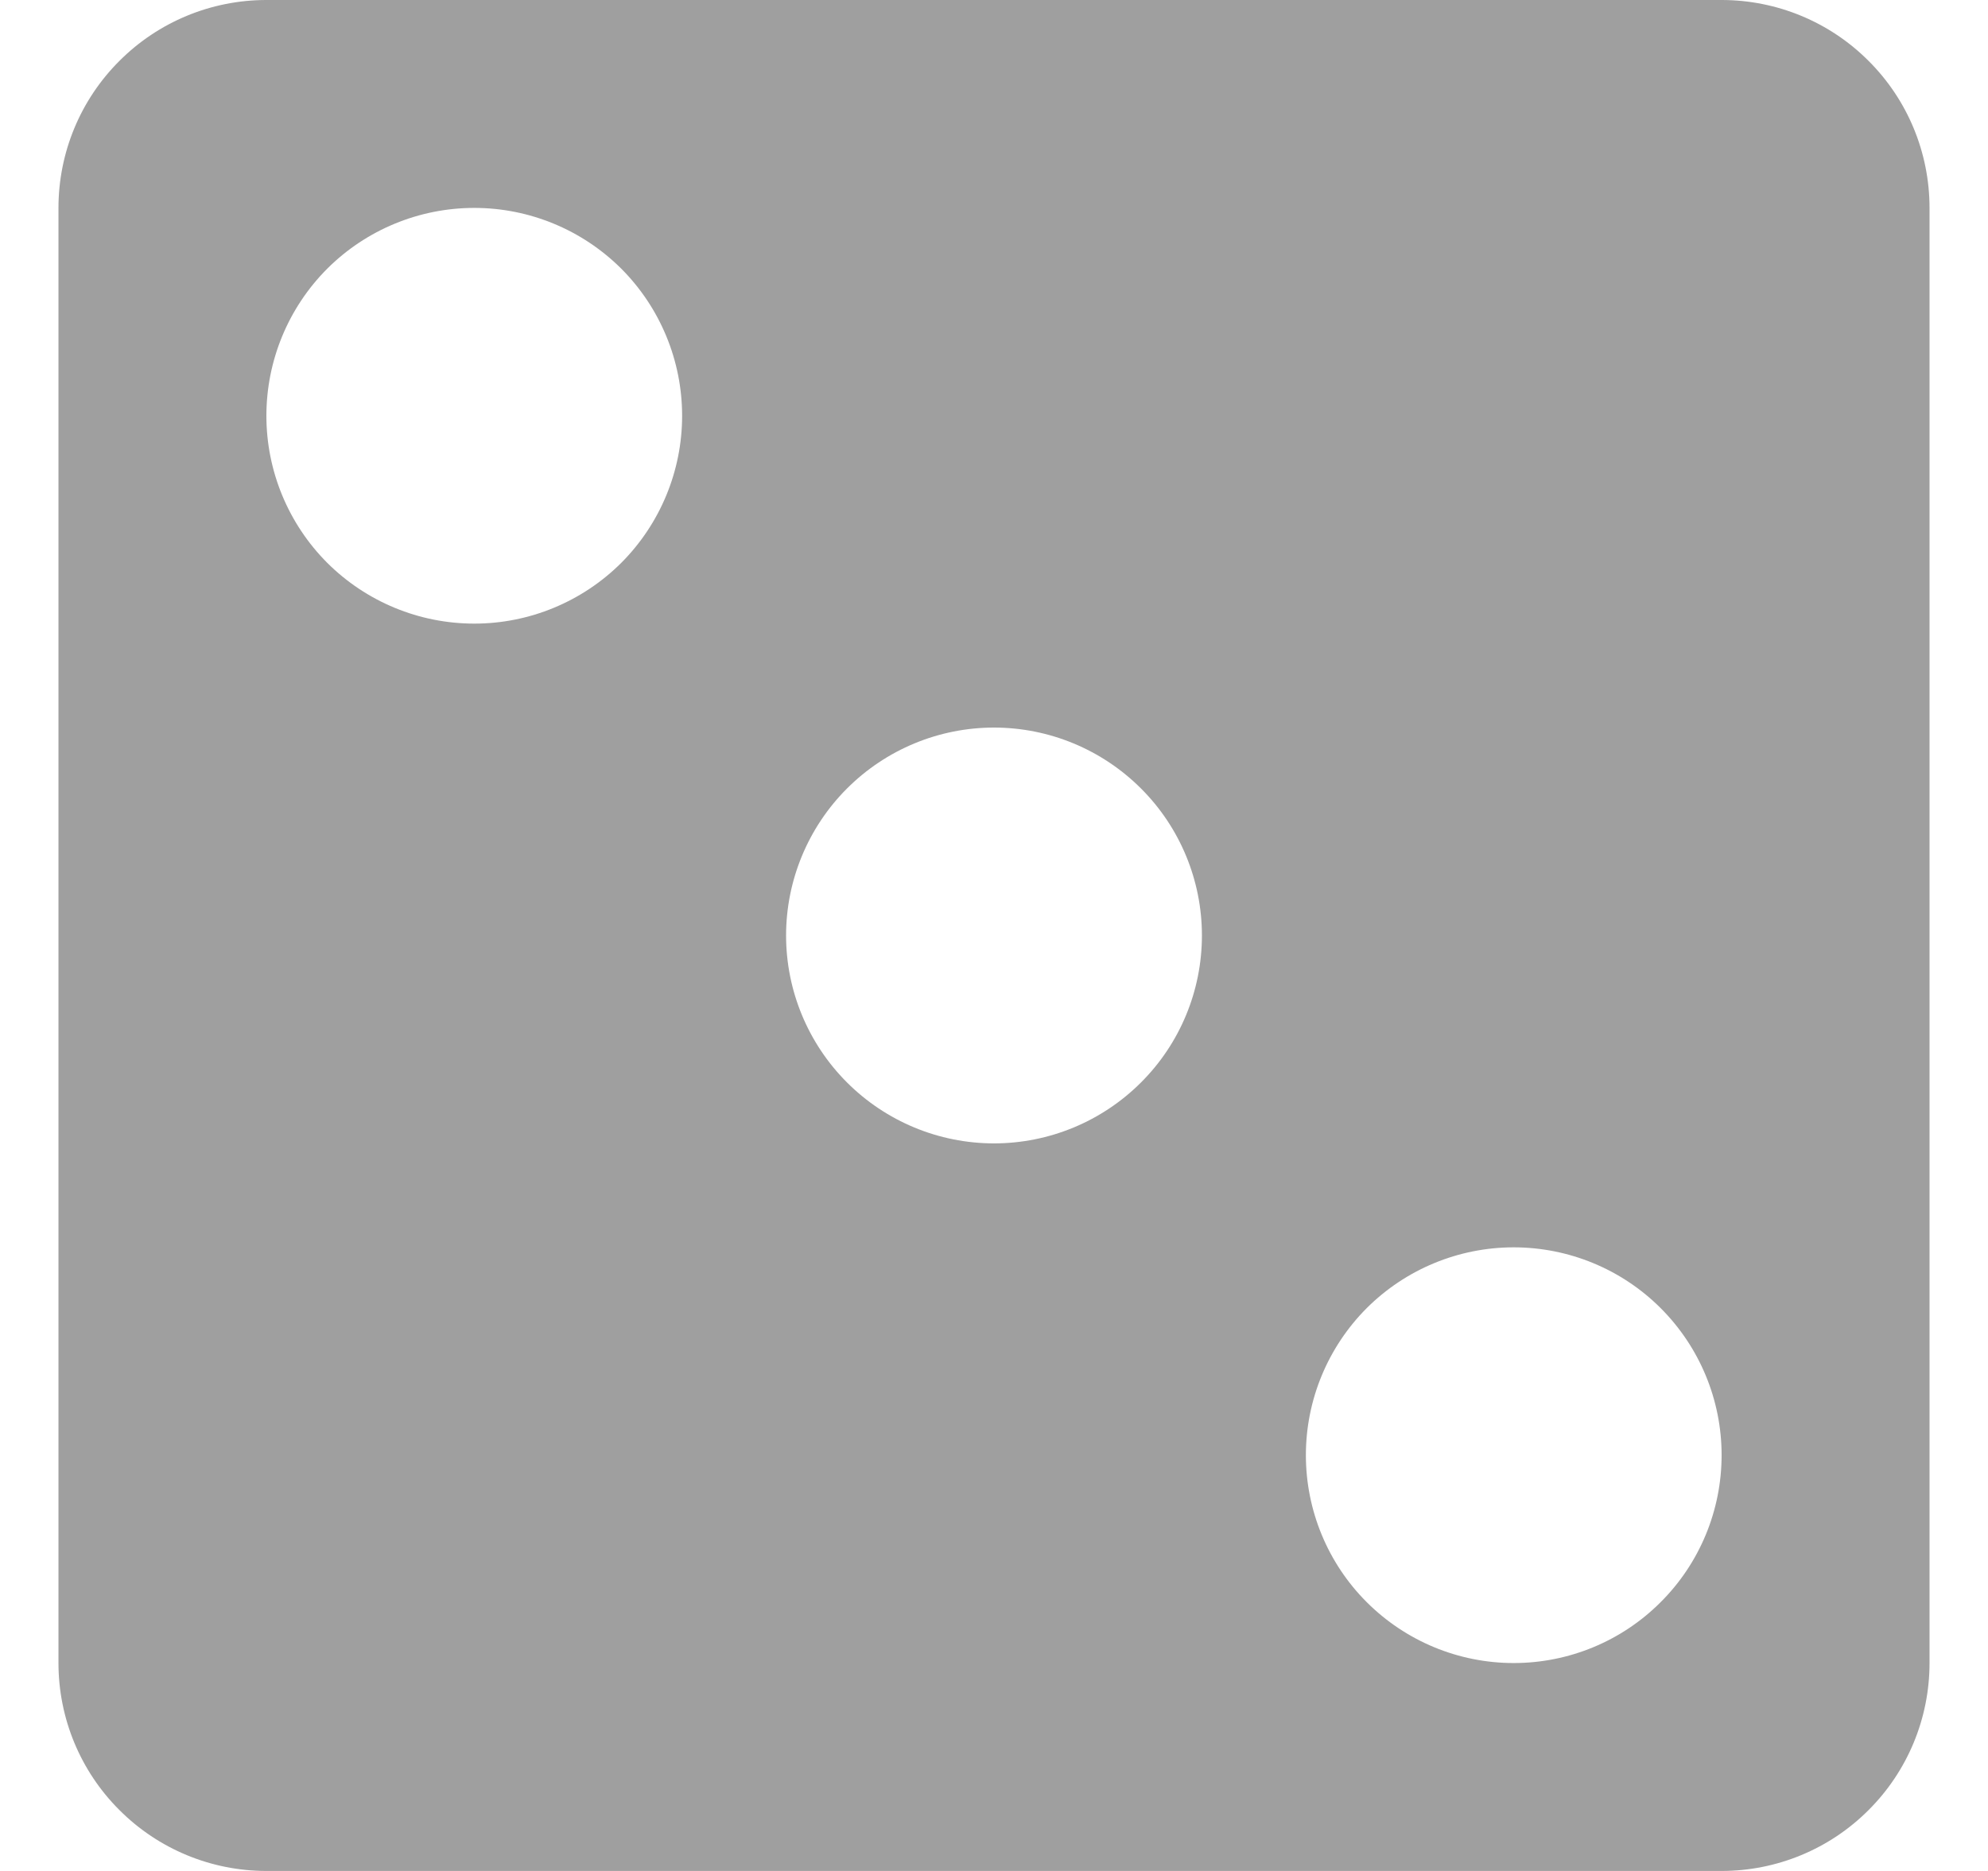 <svg width="17" height="16" viewBox="0 0 17 16" fill="none" xmlns="http://www.w3.org/2000/svg">
<path d="M2.278 0H14.722C15.194 0 15.646 0.187 15.979 0.521C16.313 0.854 16.5 1.306 16.5 1.778V14.222C16.5 14.694 16.313 15.146 15.979 15.479C15.646 15.813 15.194 16 14.722 16H2.278C1.806 16 1.354 15.813 1.021 15.479C0.687 15.146 0.5 14.694 0.5 14.222V1.778C0.5 1.306 0.687 0.854 1.021 0.521C1.354 0.187 1.806 0 2.278 0ZM8.5 6.222C8.028 6.222 7.576 6.41 7.243 6.743C6.91 7.076 6.722 7.529 6.722 8C6.722 8.472 6.91 8.924 7.243 9.257C7.576 9.59 8.028 9.778 8.5 9.778C8.972 9.778 9.424 9.59 9.757 9.257C10.091 8.924 10.278 8.472 10.278 8C10.278 7.529 10.091 7.076 9.757 6.743C9.424 6.41 8.972 6.222 8.5 6.222ZM4.056 1.778C3.584 1.778 3.132 1.965 2.798 2.298C2.465 2.632 2.278 3.084 2.278 3.556C2.278 4.027 2.465 4.479 2.798 4.813C3.132 5.146 3.584 5.333 4.056 5.333C4.527 5.333 4.979 5.146 5.313 4.813C5.646 4.479 5.833 4.027 5.833 3.556C5.833 3.084 5.646 2.632 5.313 2.298C4.979 1.965 4.527 1.778 4.056 1.778ZM12.944 10.667C12.473 10.667 12.021 10.854 11.687 11.187C11.354 11.521 11.167 11.973 11.167 12.444C11.167 12.916 11.354 13.368 11.687 13.701C12.021 14.035 12.473 14.222 12.944 14.222C13.416 14.222 13.868 14.035 14.201 13.701C14.535 13.368 14.722 12.916 14.722 12.444C14.722 11.973 14.535 11.521 14.201 11.187C13.868 10.854 13.416 10.667 12.944 10.667Z" fill="#9F9F9F"/>
</svg>
